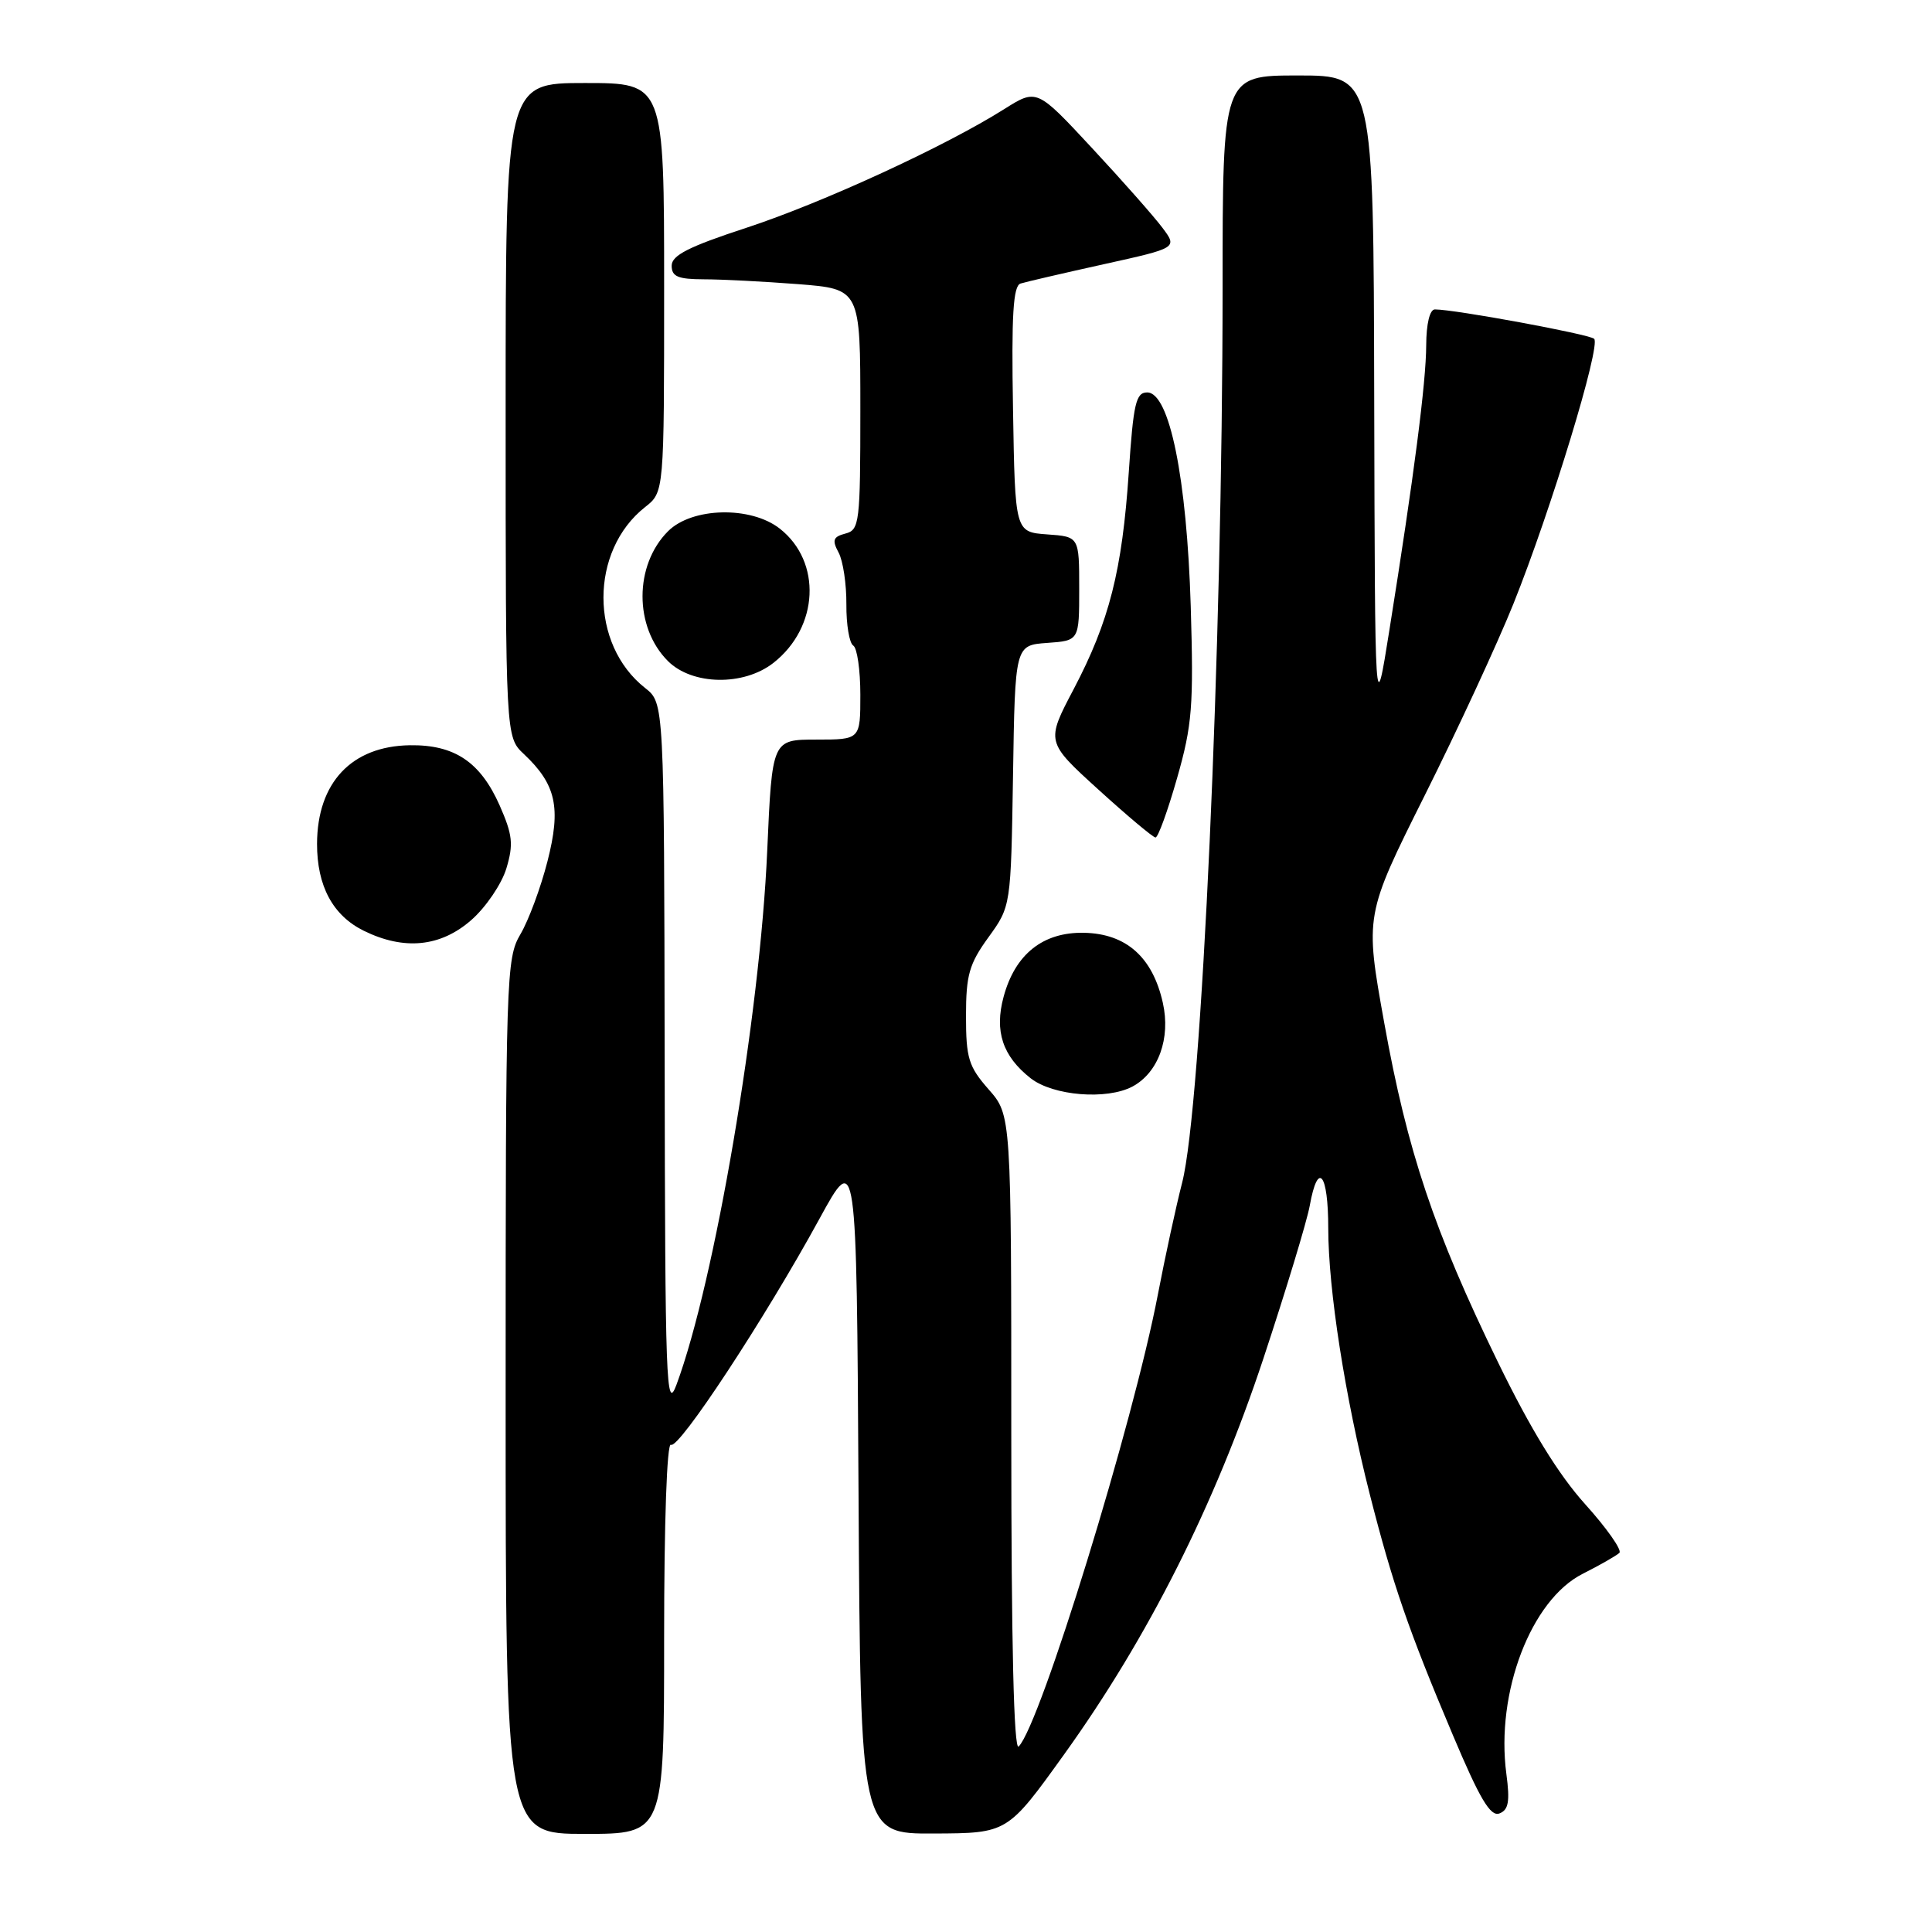 <?xml version="1.0" encoding="UTF-8" standalone="no"?>
<!DOCTYPE svg PUBLIC "-//W3C//DTD SVG 1.1//EN" "http://www.w3.org/Graphics/SVG/1.1/DTD/svg11.dtd" >
<svg xmlns="http://www.w3.org/2000/svg" xmlns:xlink="http://www.w3.org/1999/xlink" version="1.1" viewBox="0 0 256 256">
 <g >
 <path fill="currentColor"
d=" M 88.00 216.94 C 88.00 201.71 88.37 191.11 88.90 191.44 C 89.94 192.08 101.35 174.73 108.58 161.50 C 113.50 152.50 113.50 152.50 113.76 197.75 C 114.02 243.00 114.02 243.00 123.76 242.95 C 133.50 242.91 133.50 242.91 141.00 232.47 C 152.14 216.96 160.98 199.40 167.41 180.00 C 170.41 170.93 173.18 161.81 173.55 159.75 C 174.63 153.74 176.00 155.42 176.00 162.75 C 176.01 170.90 178.22 185.08 181.50 197.99 C 184.53 209.89 186.63 216.00 192.50 229.88 C 196.08 238.37 197.49 240.75 198.68 240.29 C 199.89 239.83 200.09 238.71 199.60 235.04 C 198.17 224.28 202.87 211.98 209.73 208.53 C 212.03 207.37 214.21 206.12 214.58 205.76 C 214.94 205.39 212.90 202.48 210.03 199.30 C 206.47 195.34 202.81 189.37 198.49 180.50 C 190.01 163.09 186.49 152.59 183.42 135.54 C 180.85 121.27 180.85 121.27 188.79 105.38 C 193.16 96.65 198.44 85.22 200.54 80.00 C 205.50 67.64 212.17 45.75 211.23 44.89 C 210.56 44.28 192.78 41.00 190.13 41.00 C 189.45 41.00 188.99 42.91 188.98 45.75 C 188.96 50.70 187.36 63.09 184.10 83.50 C 182.19 95.50 182.19 95.50 182.09 52.75 C 182.00 10.00 182.00 10.00 172.00 10.00 C 162.00 10.00 162.00 10.00 162.00 38.25 C 161.99 85.69 159.23 146.61 156.64 156.71 C 155.82 159.90 154.38 166.55 153.43 171.50 C 150.17 188.55 137.86 228.54 134.98 231.42 C 134.34 232.06 134.00 217.78 134.00 190.08 C 134.00 147.76 134.00 147.76 131.00 144.35 C 128.34 141.32 128.00 140.21 128.00 134.62 C 128.00 129.20 128.42 127.72 130.98 124.19 C 133.95 120.08 133.95 120.08 134.23 102.79 C 134.50 85.50 134.50 85.50 138.75 85.19 C 143.00 84.89 143.00 84.89 143.00 78.00 C 143.00 71.11 143.00 71.11 138.75 70.81 C 134.50 70.50 134.50 70.50 134.23 54.23 C 134.01 41.72 134.25 37.87 135.23 37.57 C 135.93 37.35 140.89 36.20 146.26 35.01 C 156.03 32.85 156.03 32.85 154.02 30.17 C 152.92 28.70 148.73 23.95 144.70 19.62 C 137.38 11.74 137.38 11.74 133.06 14.46 C 125.25 19.39 109.00 26.87 98.91 30.18 C 91.27 32.68 89.00 33.83 89.00 35.21 C 89.00 36.65 89.84 37.00 93.25 37.01 C 95.59 37.01 101.21 37.30 105.75 37.65 C 114.00 38.30 114.00 38.30 114.00 54.24 C 114.00 69.28 113.89 70.22 112.02 70.70 C 110.39 71.13 110.23 71.57 111.12 73.22 C 111.71 74.32 112.17 77.41 112.15 80.09 C 112.13 82.76 112.54 85.22 113.06 85.54 C 113.58 85.86 114.00 88.79 114.00 92.06 C 114.00 98.00 114.00 98.00 108.16 98.00 C 102.31 98.00 102.31 98.00 101.66 112.75 C 100.70 134.61 94.71 169.83 89.63 183.50 C 88.27 187.14 88.13 183.25 88.07 140.32 C 88.00 93.15 88.00 93.15 85.49 91.17 C 78.12 85.38 78.12 72.99 85.48 67.19 C 88.00 65.21 88.00 65.21 88.00 38.11 C 88.00 11.00 88.00 11.00 77.50 11.00 C 67.00 11.00 67.00 11.00 67.00 54.33 C 67.00 97.65 67.00 97.65 69.42 99.92 C 73.69 103.94 74.37 107.01 72.54 114.14 C 71.65 117.62 70.04 121.96 68.96 123.79 C 67.07 126.99 67.00 129.30 67.00 185.06 C 67.00 243.00 67.00 243.00 77.50 243.00 C 88.00 243.00 88.00 243.00 88.00 216.94 Z  M 150.06 143.97 C 153.49 142.13 155.14 137.58 154.08 132.87 C 152.73 126.83 149.23 123.72 143.66 123.60 C 138.21 123.48 134.50 126.43 132.98 132.09 C 131.75 136.64 132.85 139.95 136.56 142.87 C 139.53 145.20 146.66 145.78 150.06 143.97 Z  M 62.45 121.91 C 64.39 120.21 66.48 117.12 67.10 115.06 C 68.06 111.86 67.92 110.62 66.21 106.73 C 63.65 100.96 60.23 98.66 54.29 98.75 C 46.59 98.87 42.04 103.70 42.01 111.80 C 42.00 117.39 44.09 121.30 48.20 123.33 C 53.55 125.96 58.38 125.48 62.45 121.91 Z  M 155.97 103.10 C 157.98 96.06 158.17 93.56 157.78 80.35 C 157.26 63.32 154.96 52.00 152.01 52.00 C 150.51 52.00 150.18 53.46 149.57 62.56 C 148.69 75.63 146.99 82.32 142.27 91.31 C 138.59 98.30 138.59 98.30 145.55 104.63 C 149.37 108.10 152.77 110.96 153.11 110.97 C 153.45 110.99 154.73 107.44 155.97 103.10 Z  M 102.49 87.83 C 108.51 83.10 108.92 74.44 103.33 70.05 C 99.49 67.03 91.70 67.21 88.52 70.39 C 84.02 74.89 84.01 83.10 88.50 87.59 C 91.72 90.81 98.54 90.93 102.49 87.83 Z "/>
</g>
</svg>